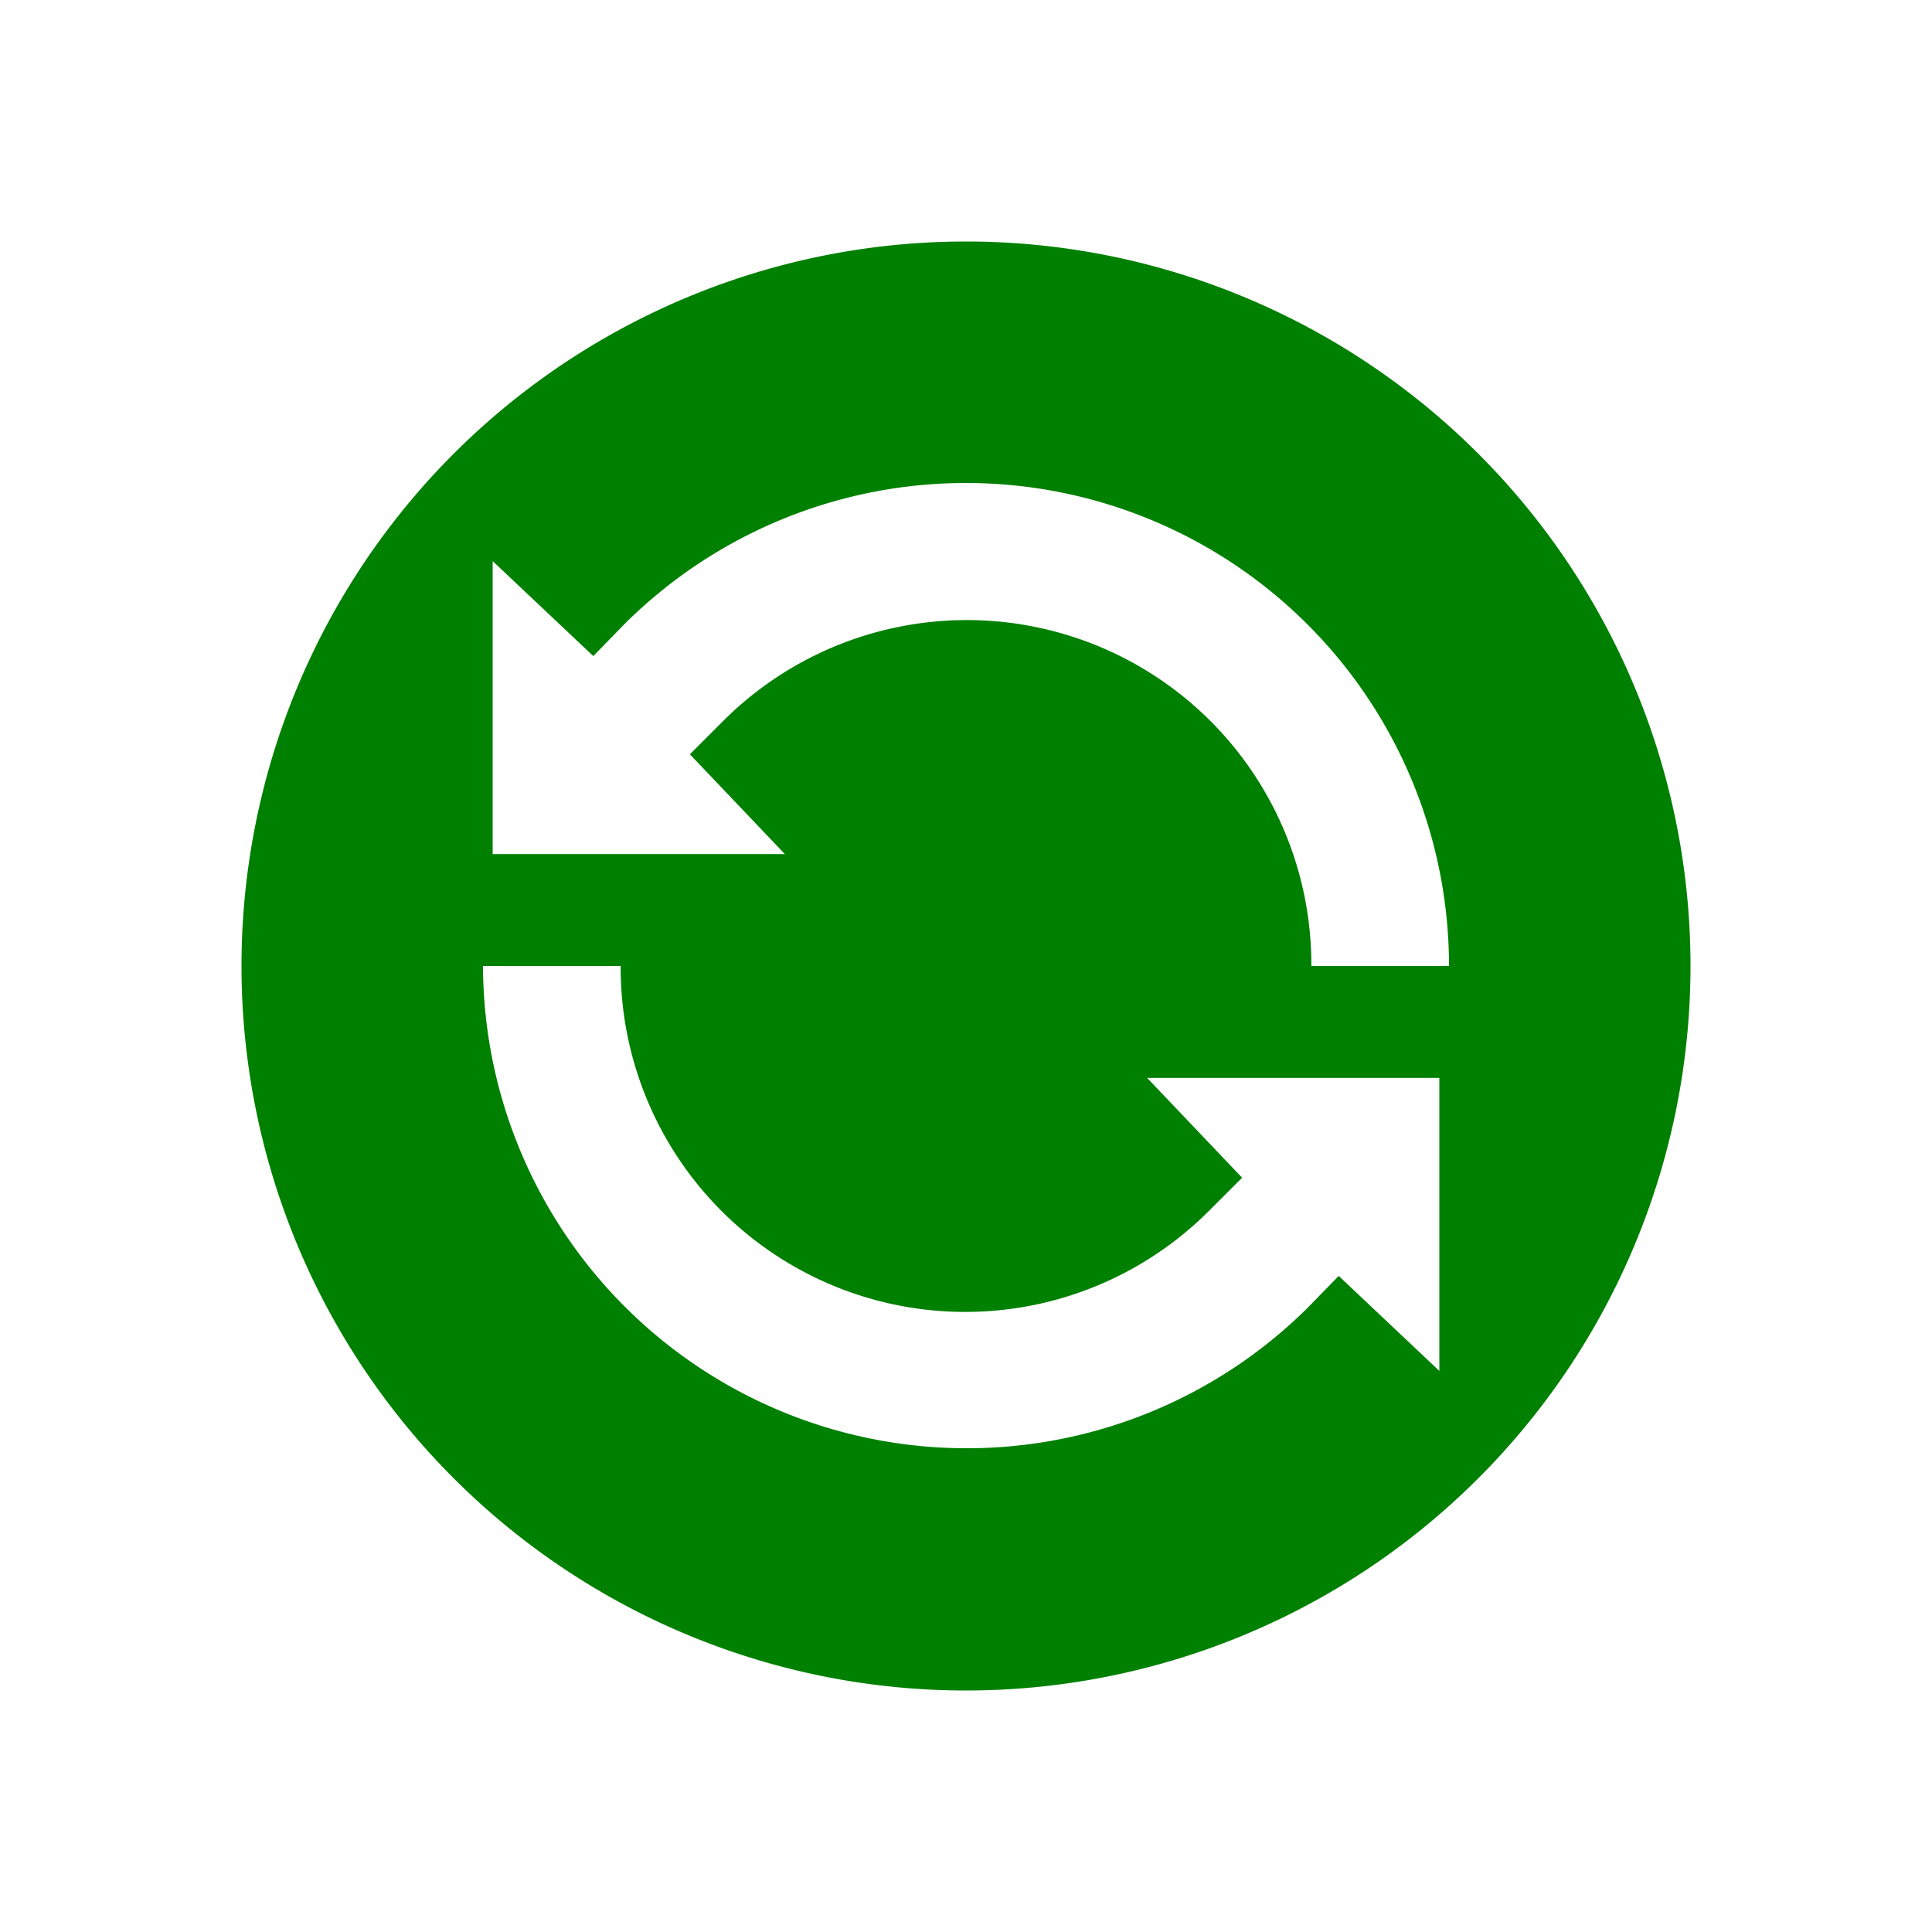 <svg xmlns="http://www.w3.org/2000/svg" width="24" height="24" id="svg9"><defs id="defs3"><style id="current-color-scheme"></style></defs><path d="M12 3a9 9 0 0 0-9 9 9 9 0 0 0 9 9 9 9 0 0 0 9-9 9 9 0 0 0-9-9zm0 3a6 6 0 0 1 6 6h-1.71a4.28 4.28 0 0 0-7.32-3.03l-.4.4 1.18 1.24H6.12V6.97l1.25 1.18.39-.4A6.01 6.01 0 0 1 12 6zm-6 6h1.71a4.28 4.28 0 0 0 7.32 3.03l.4-.4-1.18-1.24h3.63v3.64l-1.25-1.18-.39.4A6.01 6.01 0 0 1 6 12z" id="path824" fill="green" stroke-width="2.25"/></svg>